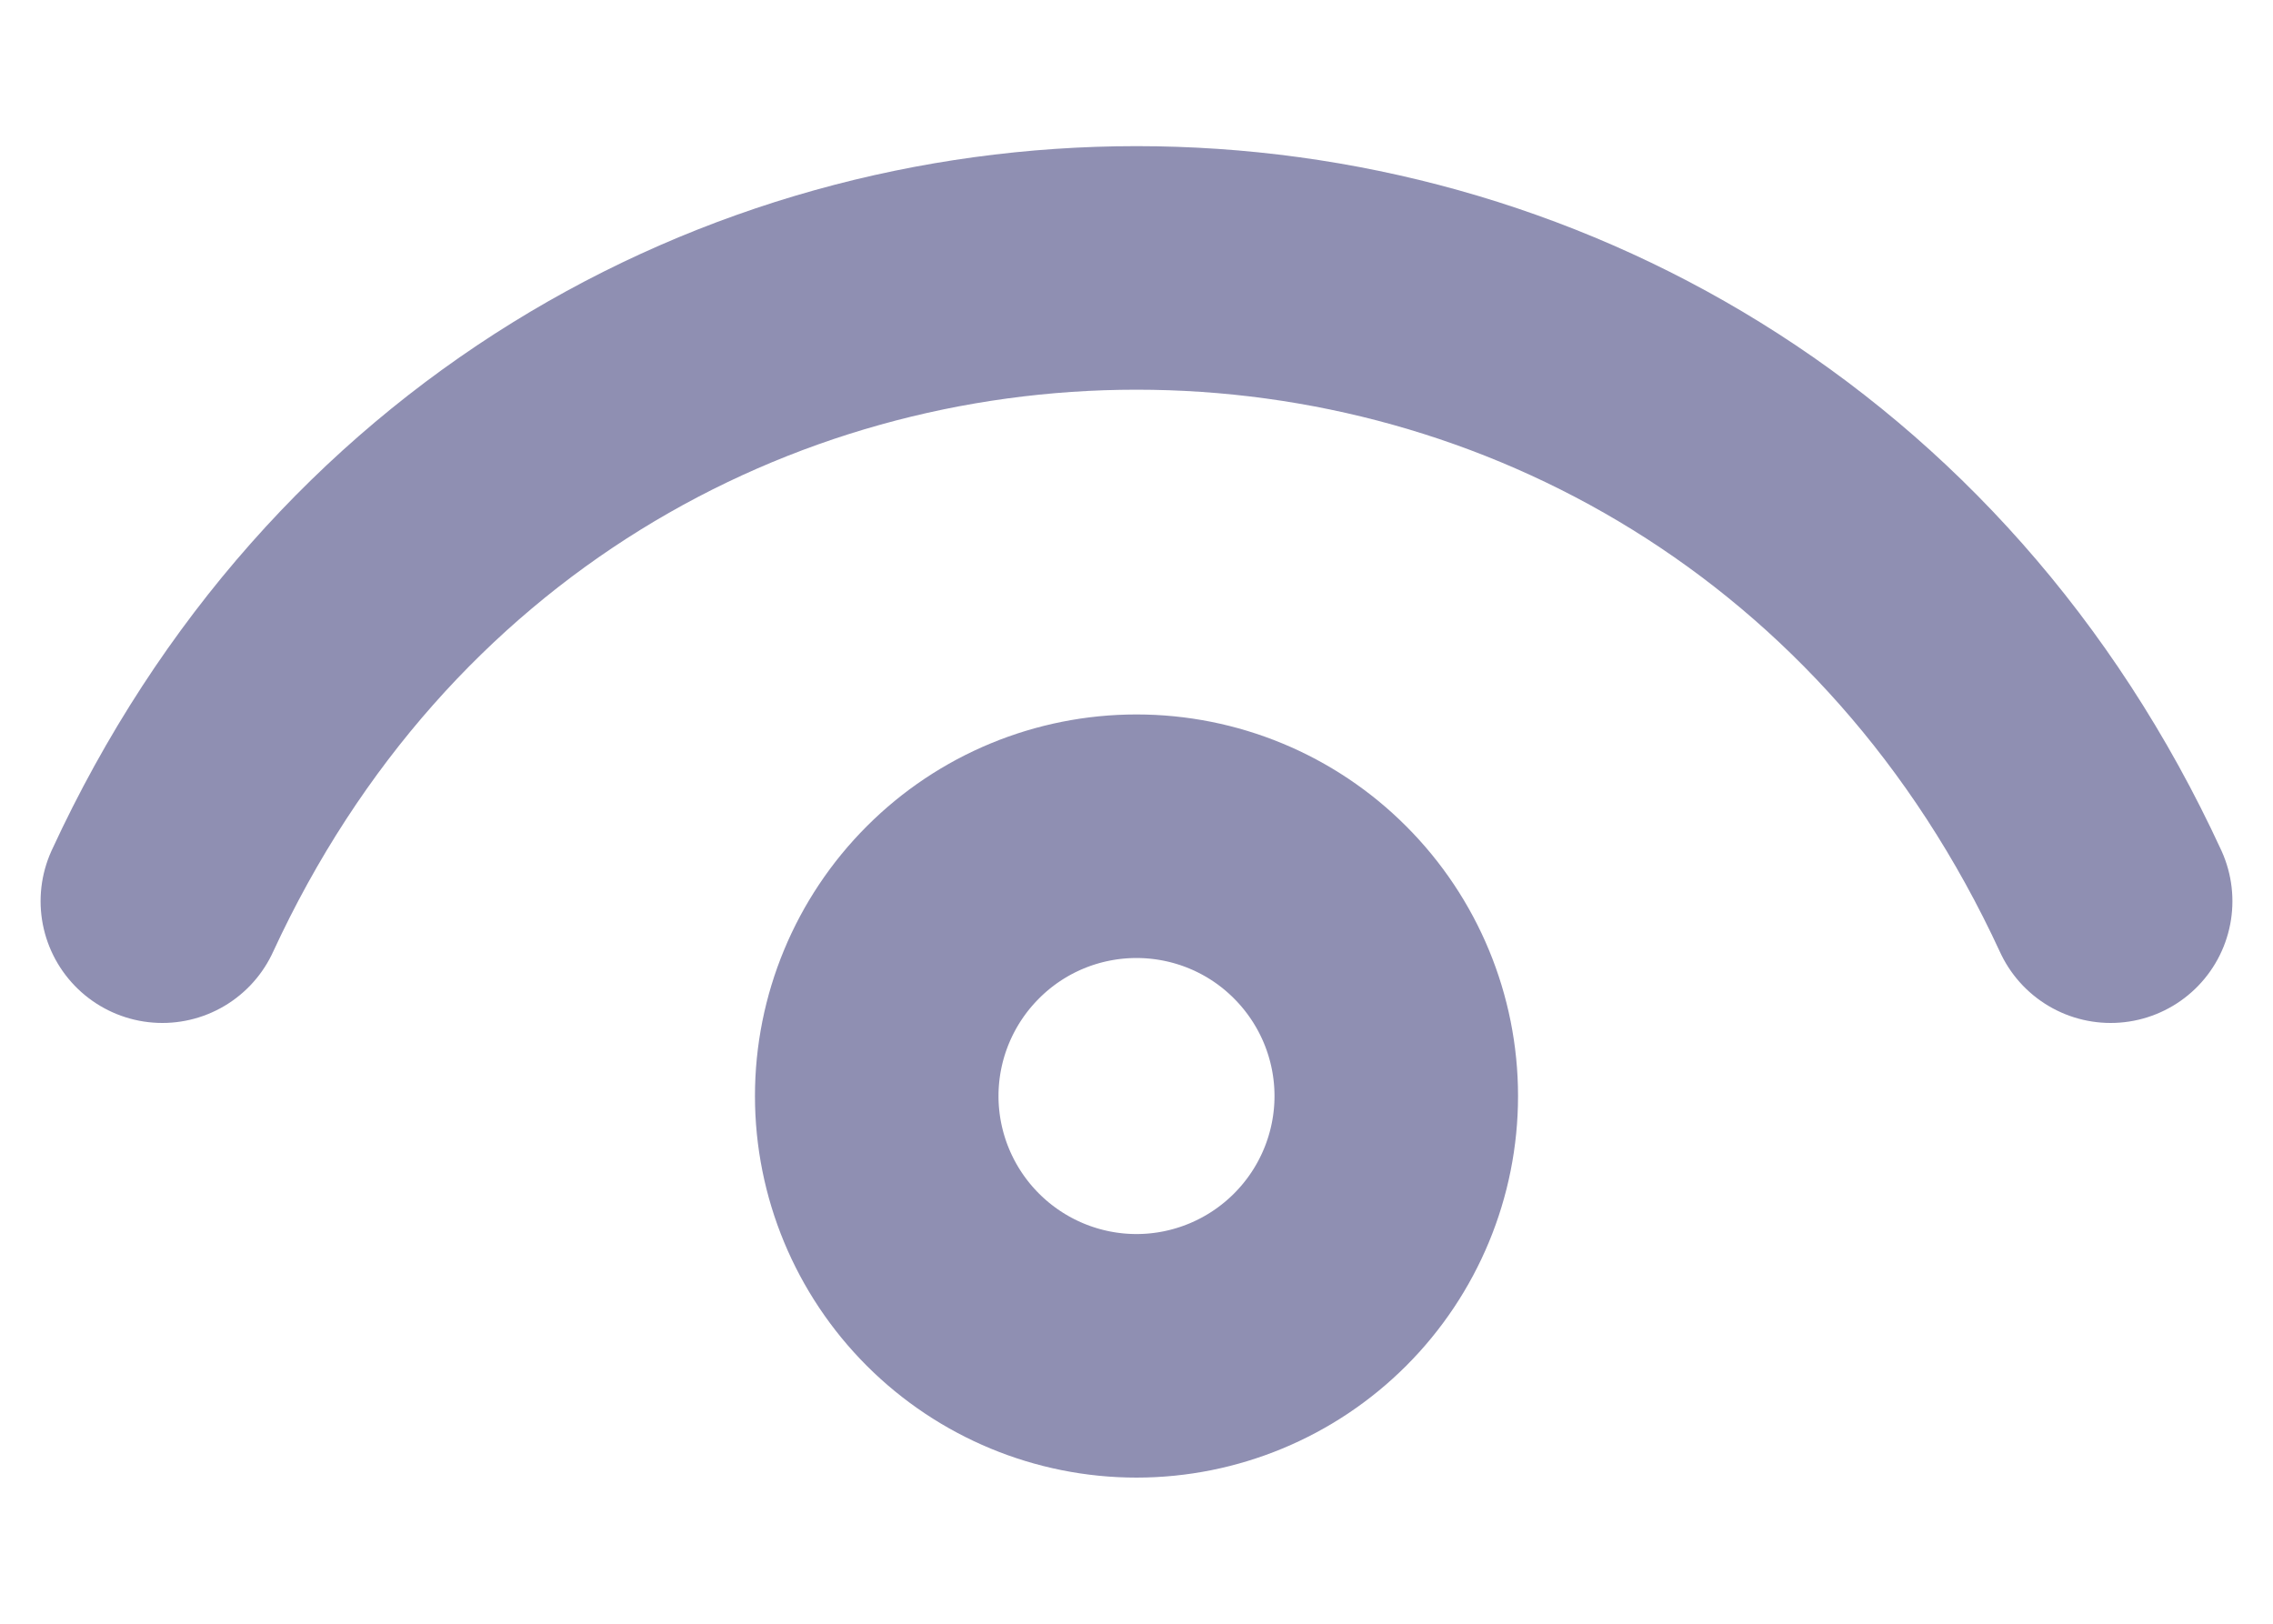 <svg width="14" height="10" viewBox="0 0 14 10" fill="none" xmlns="http://www.w3.org/2000/svg">
<path d="M1 5.55C3.4 0.35 10.6 0.35 13 5.55M7 8.35C6.576 8.35 6.169 8.181 5.869 7.881C5.569 7.581 5.4 7.174 5.4 6.75C5.4 6.326 5.569 5.919 5.869 5.619C6.169 5.318 6.576 5.15 7 5.15C7.424 5.15 7.831 5.318 8.131 5.619C8.431 5.919 8.6 6.326 8.6 6.75C8.6 7.174 8.431 7.581 8.131 7.881C7.831 8.181 7.424 8.35 7 8.35Z" stroke="#8F8FB2" stroke-width="1.5" stroke-linecap="round" stroke-linejoin="round"/>
</svg>

